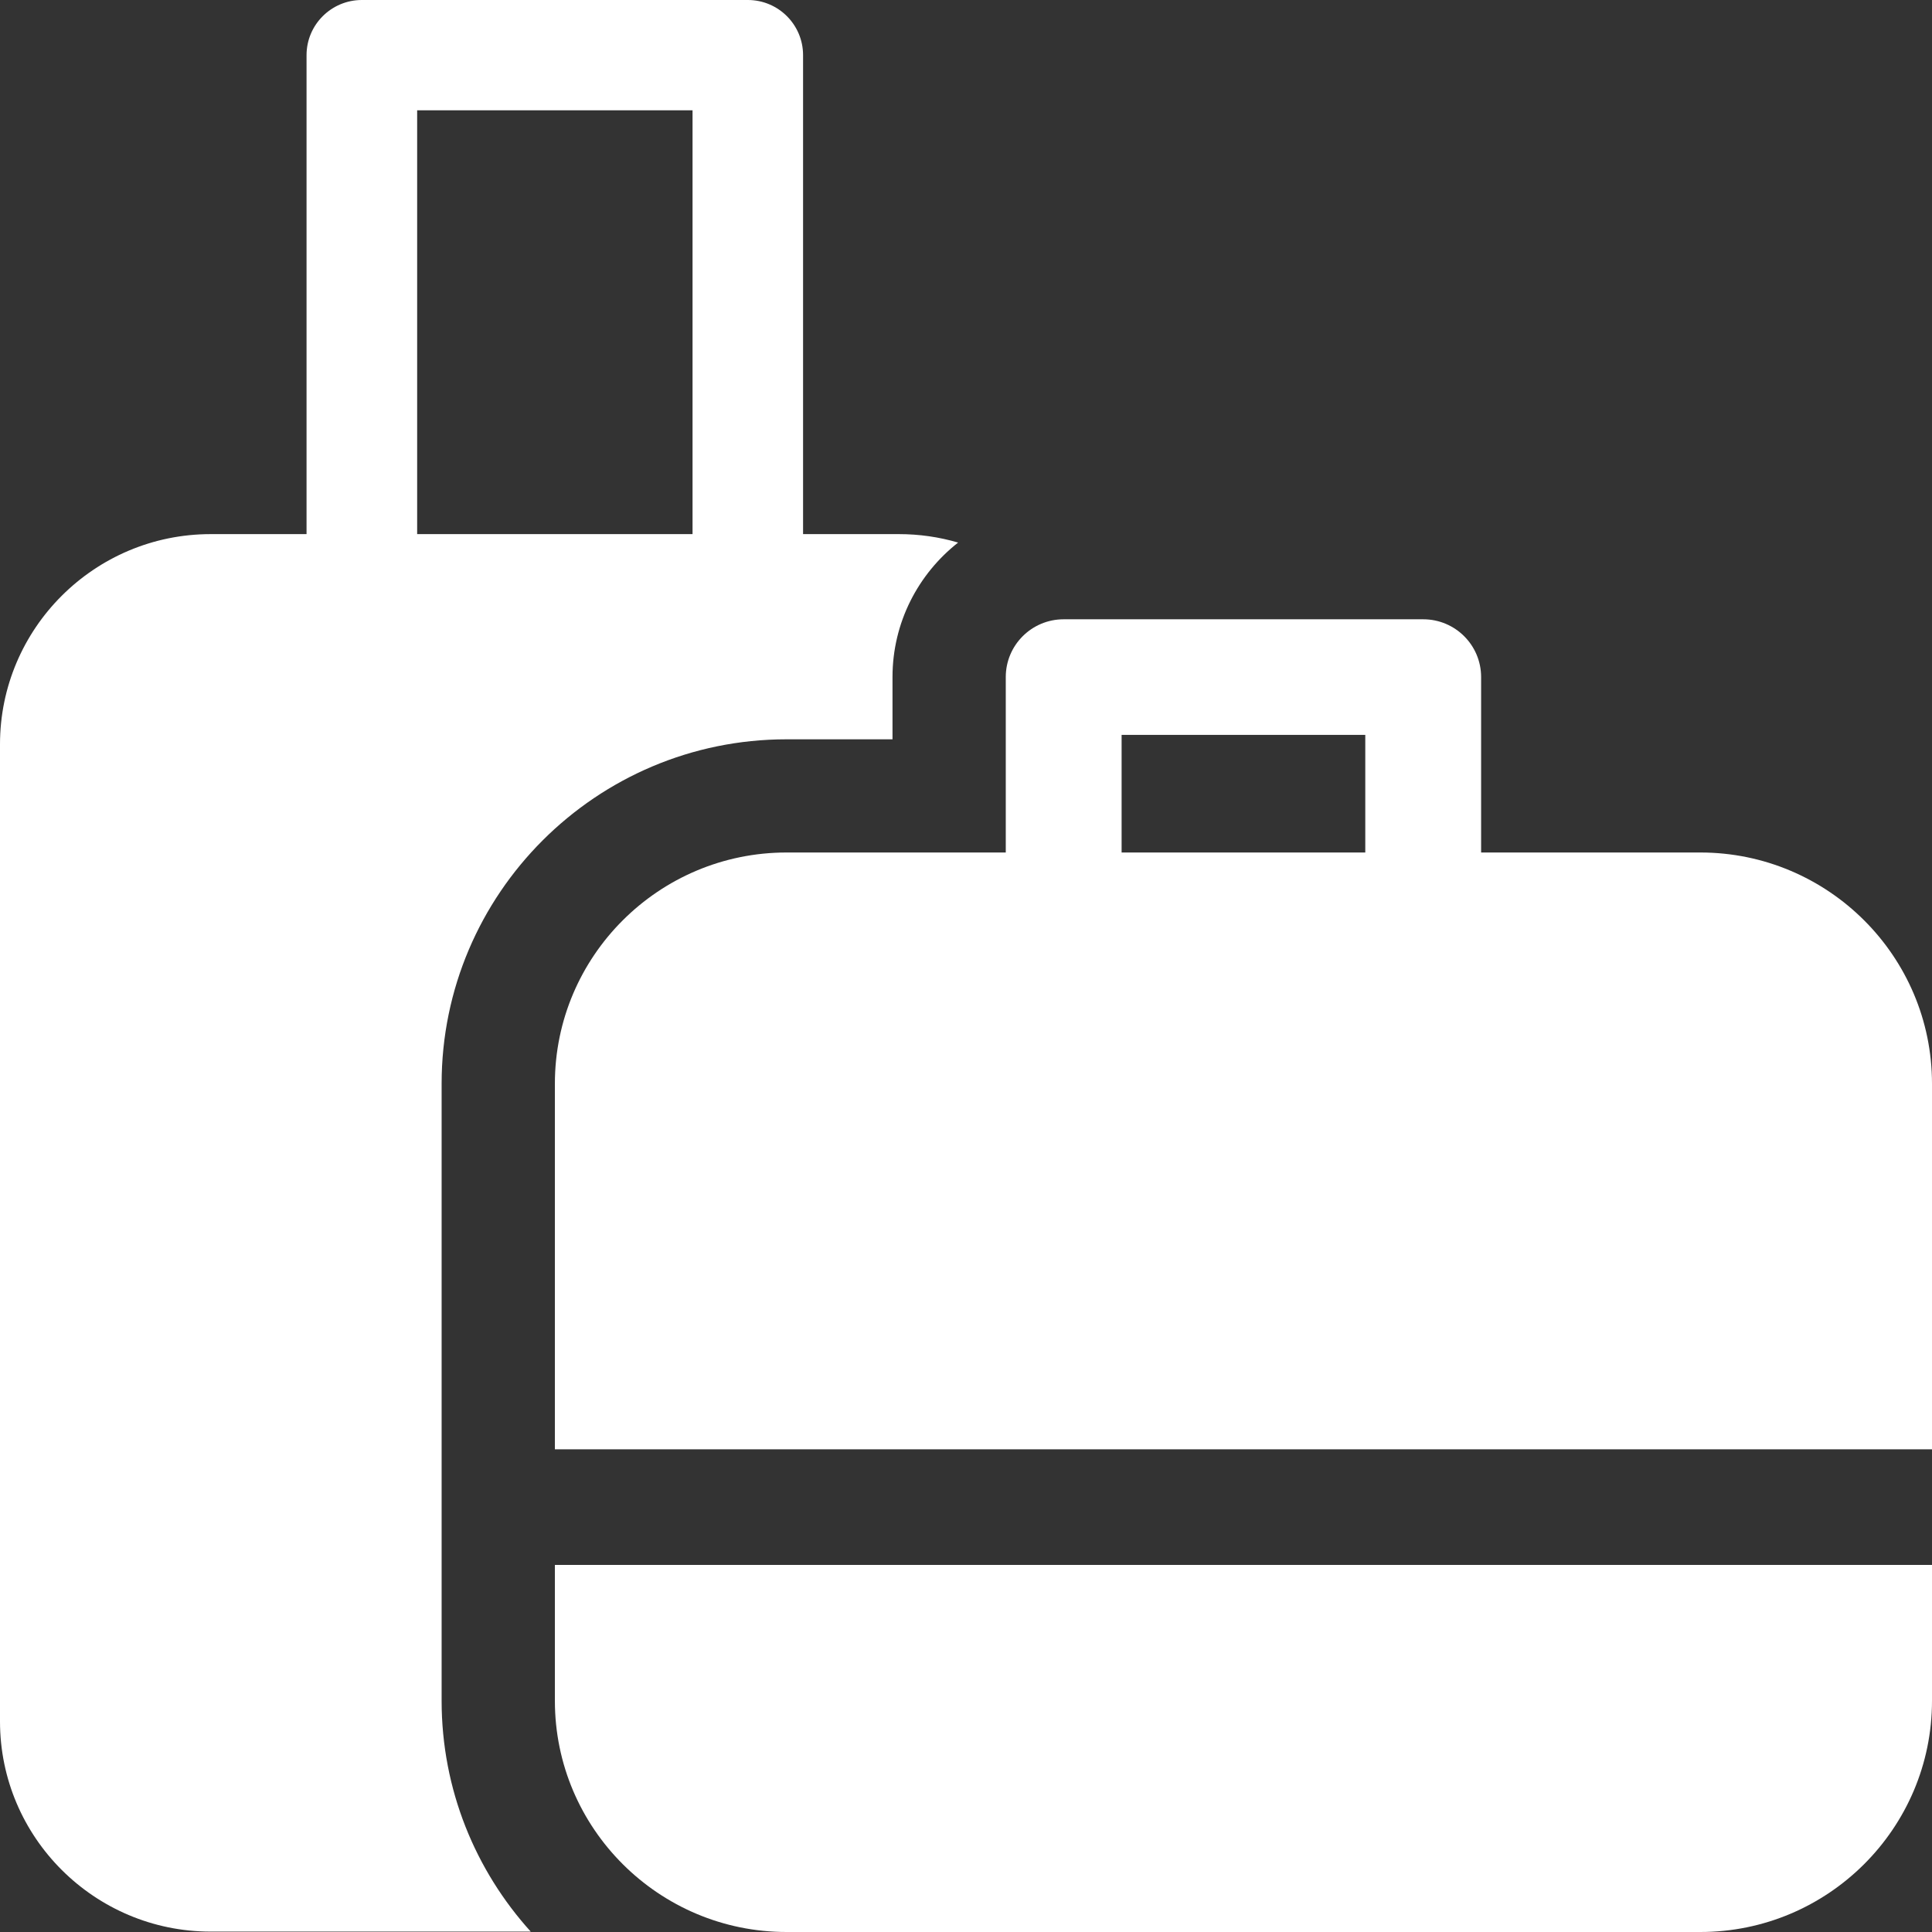 <svg width="24" height="24" viewBox="0 0 24 24" fill="none" xmlns="http://www.w3.org/2000/svg">
<rect x="0" y="0" width="24" height="24" fill="#333333" stroke="none"/>
<g id="Frame" clip-path="url(#clip0_370_6851)">
<g id="Group">
<path id="Vector" d="M11.167 6.635H9.976V0.685C9.976 0.307 9.669 0 9.29 0H4.495C4.116 0 3.808 0.307 3.808 0.685V6.635H2.617C1.174 6.635 0 7.806 0 9.246V21.384C0 22.824 1.174 23.995 2.617 23.995H6.593C5.906 23.236 5.486 22.23 5.486 21.128V13.462C5.486 11.103 7.408 9.184 9.77 9.184H11.087V8.411C11.087 7.733 11.406 7.13 11.902 6.74C11.664 6.67 11.416 6.635 11.167 6.635ZM5.182 6.635V1.37H8.603V6.635H5.182Z" fill="white"/>
<path id="Vector_2" d="M21.122 10.59H18.399V8.411C18.399 8.014 18.077 7.693 17.68 7.693H13.213C12.816 7.693 12.494 8.014 12.494 8.411V10.59H9.771C8.184 10.59 6.893 11.878 6.893 13.462V18.004H24V13.462C24 11.878 22.709 10.59 21.122 10.59ZM13.933 9.129H16.96V10.59H13.933V9.129ZM6.893 21.128C6.893 22.712 8.184 24 9.771 24H21.122C22.709 24 24 22.712 24 21.128V19.44H6.893V21.128Z" fill="white"/>
</g>
</g>
<defs>
<clipPath id="clip0_370_6851">
<rect width="24" height="24" fill="white"/>
</clipPath>
</defs>
</svg>
